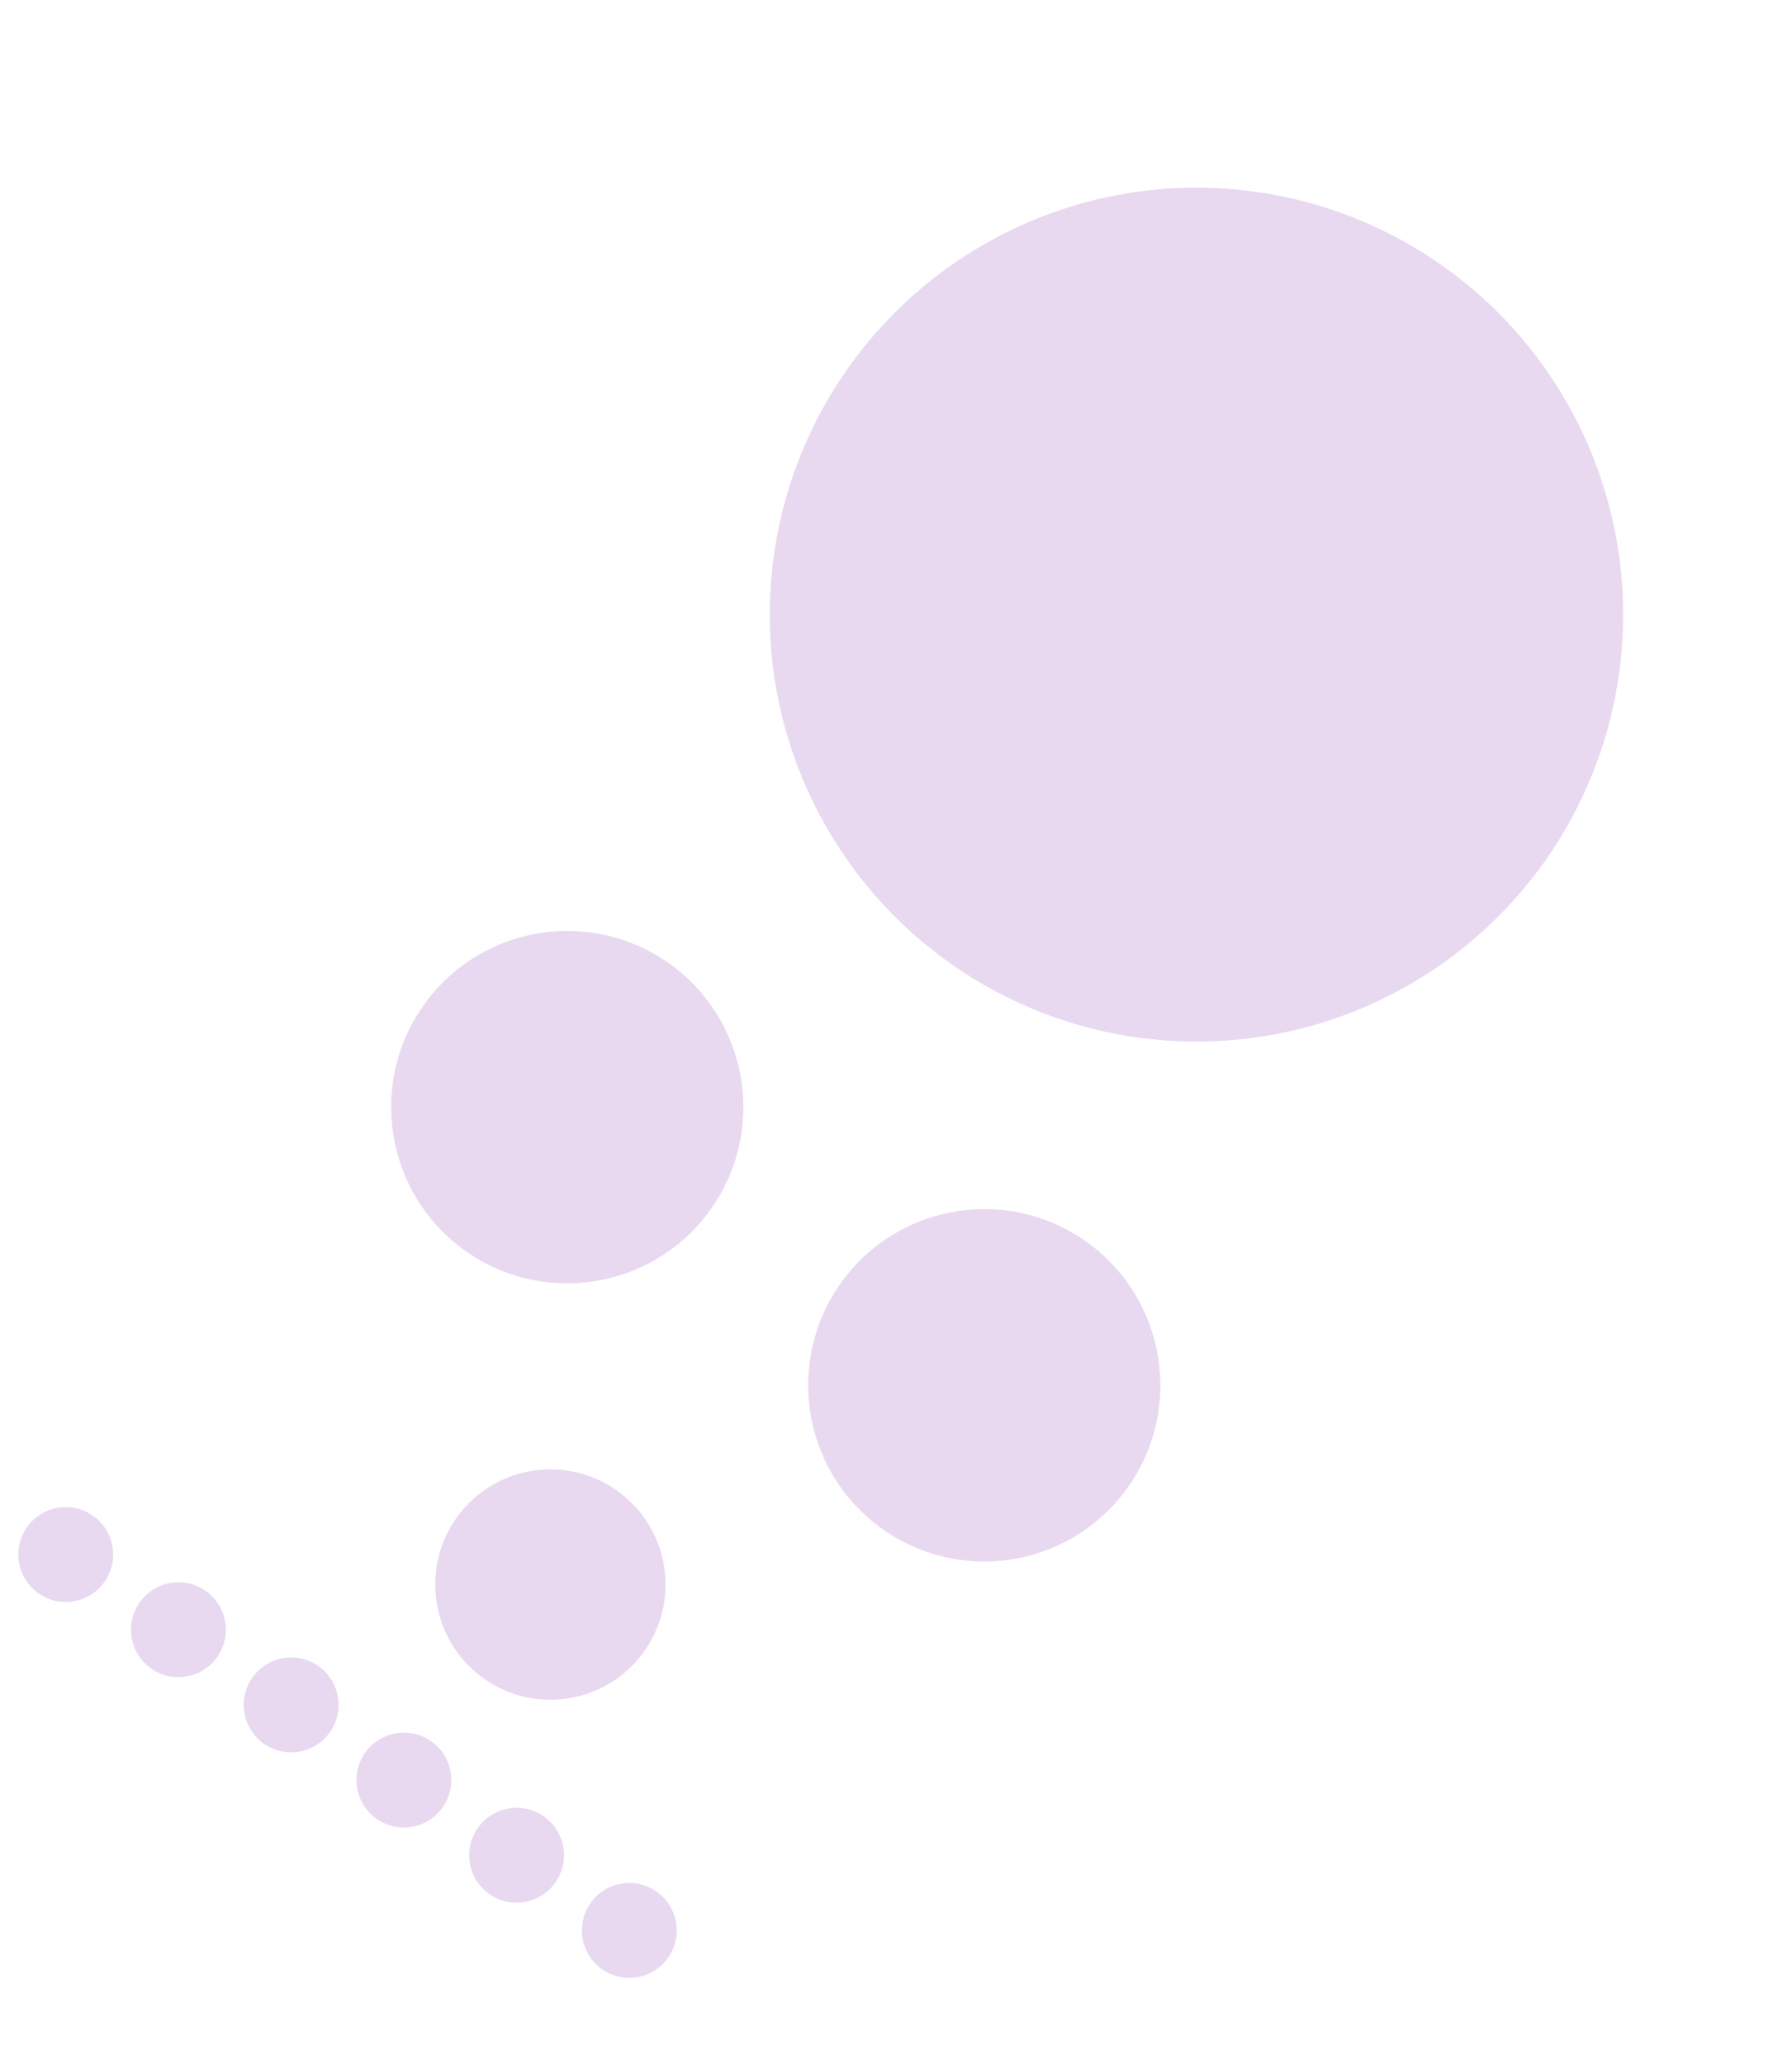 <svg width="449" height="517" viewBox="0 0 449 517" fill="none" xmlns="http://www.w3.org/2000/svg">
<circle cx="299.786" cy="153.9" r="106.909" transform="rotate(123.685 299.786 153.9)" fill="#660099" fill-opacity="0.15"/>
<circle cx="246.619" cy="346.873" r="44.121" transform="rotate(123.685 246.619 346.873)" fill="#660099" fill-opacity="0.15"/>
<circle cx="142.127" cy="277.225" r="44.121" transform="rotate(123.685 142.127 277.225)" fill="#660099" fill-opacity="0.15"/>
<circle cx="137.902" cy="396.772" r="28.849" transform="rotate(123.685 137.902 396.772)" fill="#660099" fill-opacity="0.15"/>
<circle cx="157.677" cy="483.37" r="11.879" transform="rotate(123.685 157.677 483.37)" fill="#660099" fill-opacity="0.15"/>
<circle cx="129.436" cy="464.546" r="11.879" transform="rotate(123.685 129.436 464.546)" fill="#660099" fill-opacity="0.15"/>
<circle cx="101.195" cy="445.724" r="11.879" transform="rotate(123.685 101.195 445.724)" fill="#660099" fill-opacity="0.15"/>
<circle cx="72.954" cy="426.9" r="11.879" transform="rotate(123.685 72.954 426.9)" fill="#660099" fill-opacity="0.15"/>
<circle cx="44.713" cy="408.075" r="11.879" transform="rotate(123.685 44.713 408.075)" fill="#660099" fill-opacity="0.15"/>
<circle cx="16.472" cy="389.251" r="11.879" transform="rotate(123.685 16.472 389.251)" fill="#660099" fill-opacity="0.15"/>
</svg>
